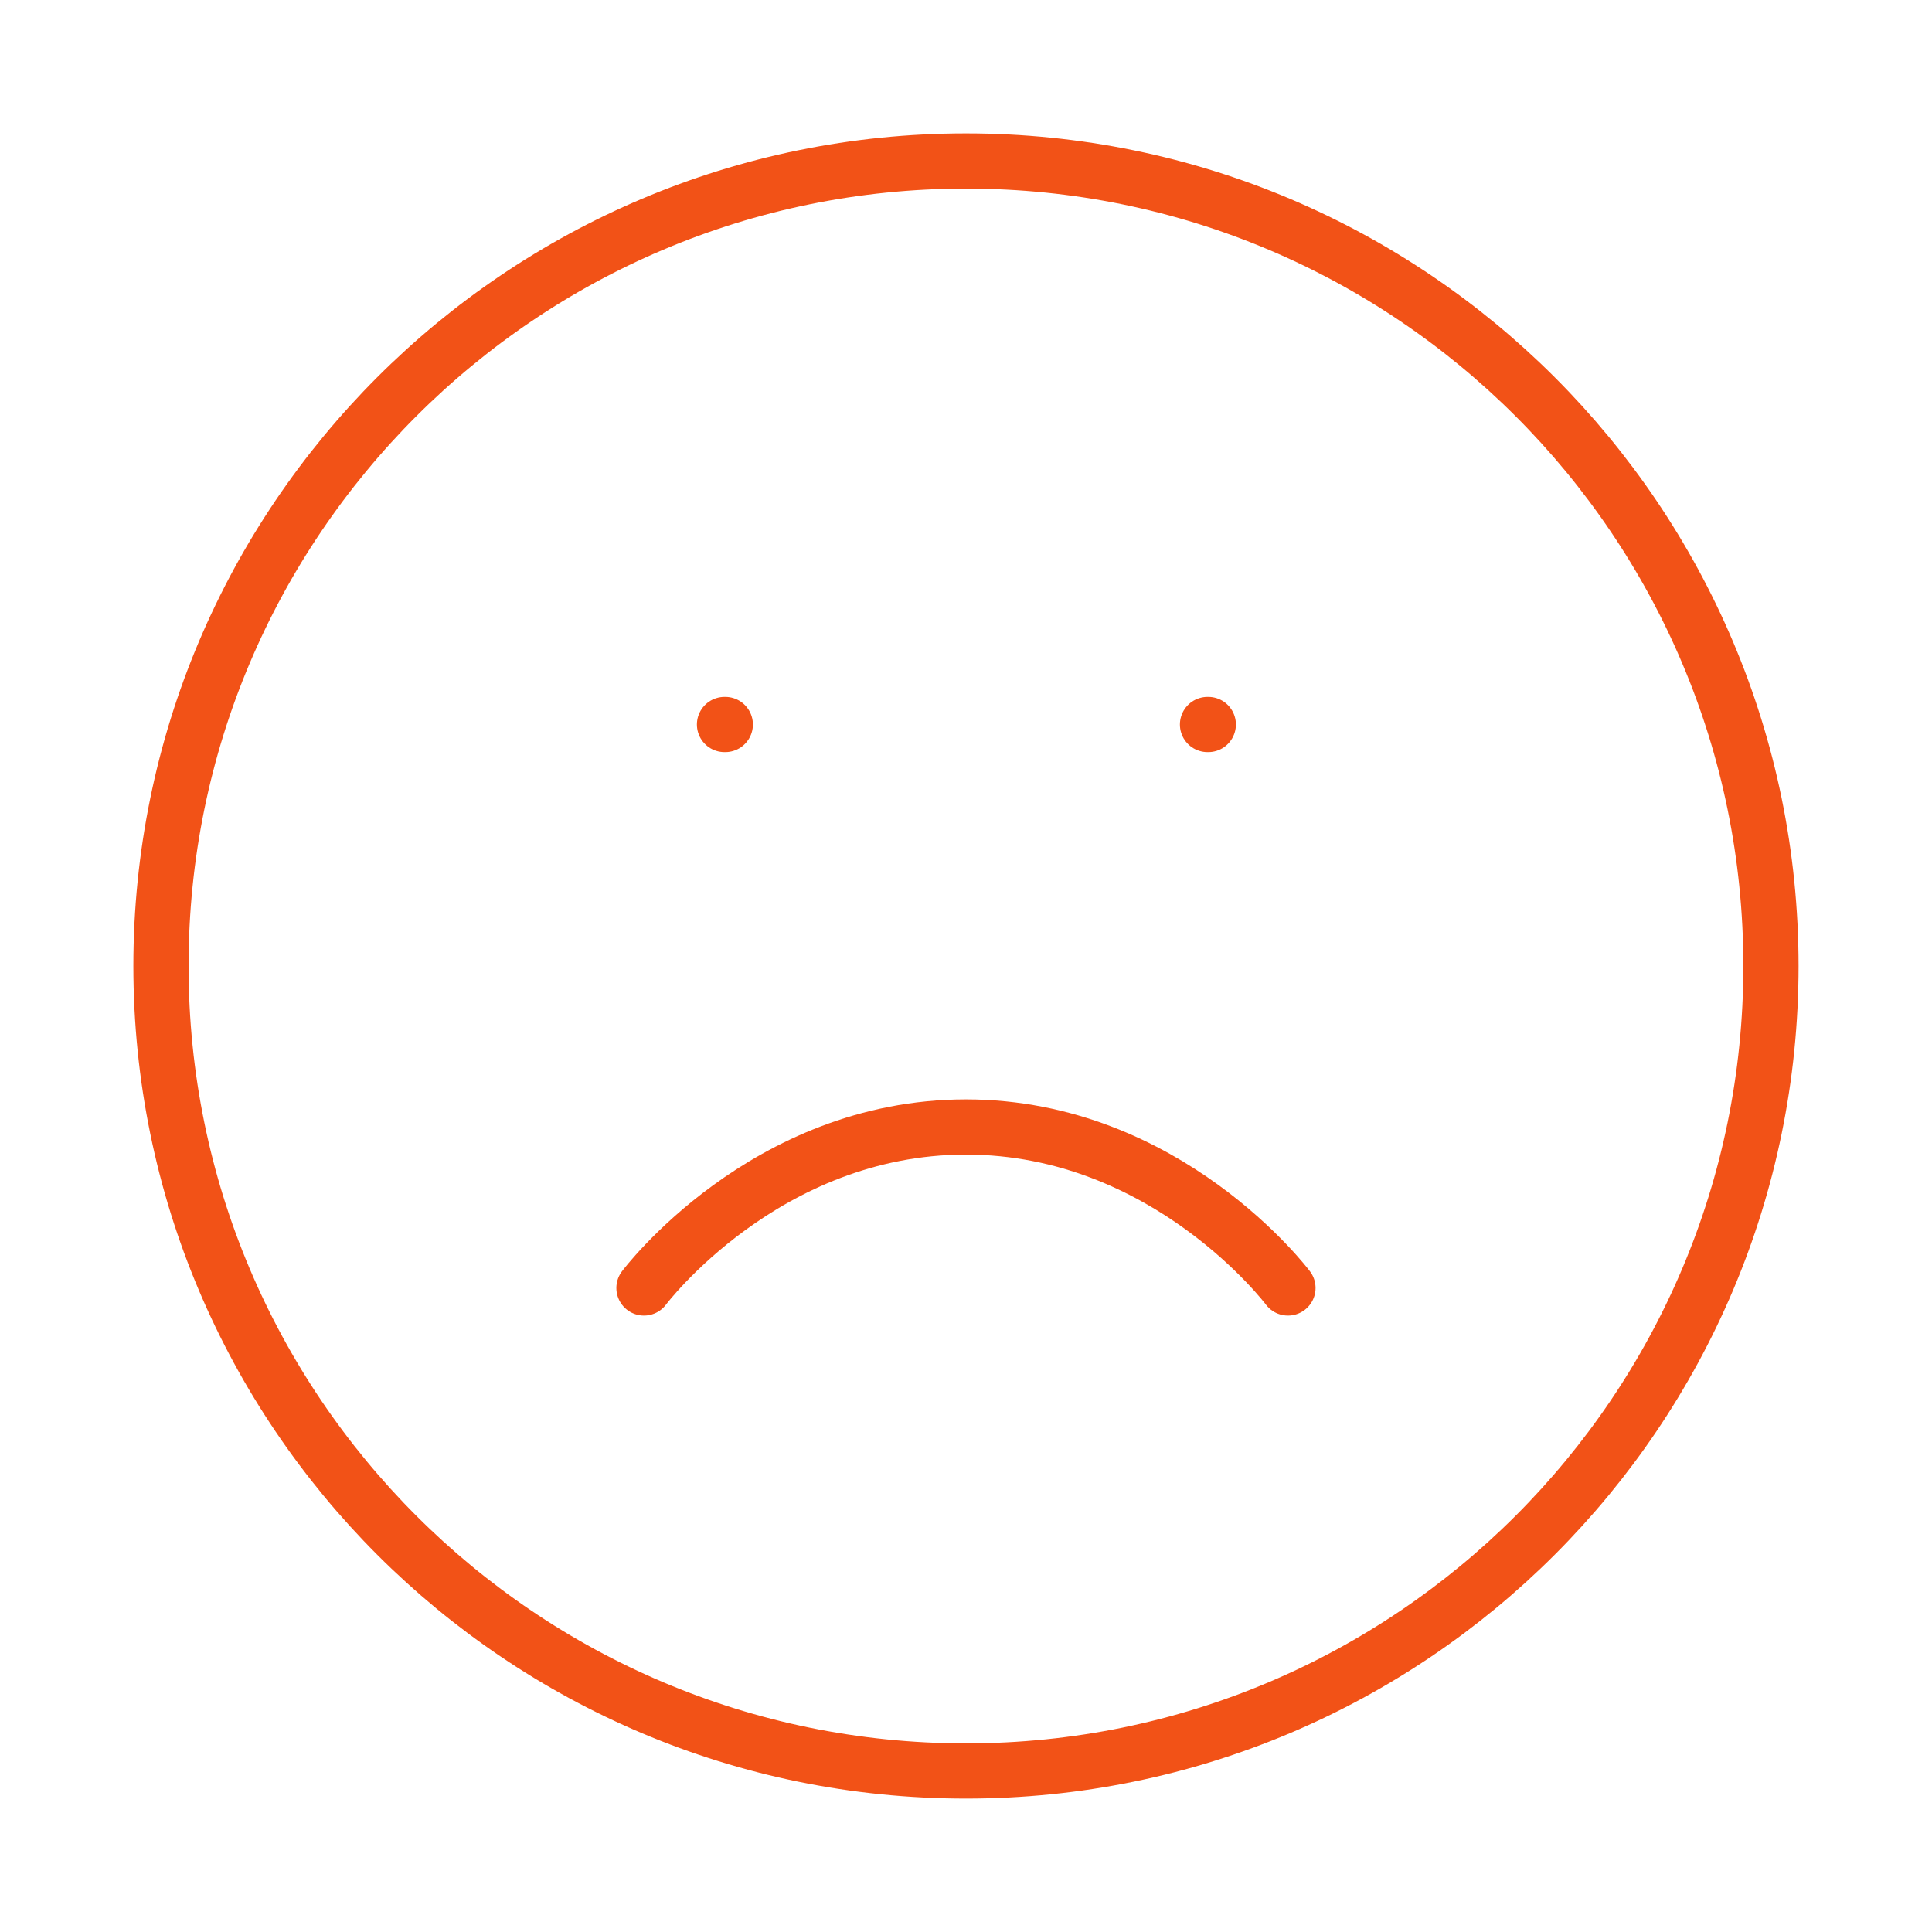 <svg width="70" height="70" viewBox="0 0 70 70" fill="none" xmlns="http://www.w3.org/2000/svg">
<path d="M34.999 64.166C51.107 64.166 64.165 51.108 64.165 35C64.165 18.891 51.107 5.833 34.999 5.833C18.89 5.833 5.832 18.891 5.832 35C5.832 51.108 18.89 64.166 34.999 64.166Z" stroke="#F25217" stroke-width="2" stroke-linecap="round" stroke-linejoin="round"/>
<path d="M46.665 46.666C46.665 46.666 42.29 40.833 34.999 40.833C27.707 40.833 23.332 46.666 23.332 46.666" stroke="#F25217" stroke-width="2" stroke-linecap="round" stroke-linejoin="round"/>
<path d="M26.25 26.25H26.279" stroke="#F25217" stroke-width="2" stroke-linecap="round" stroke-linejoin="round"/>
<path d="M43.75 26.25H43.779" stroke="#F25217" stroke-width="2" stroke-linecap="round" stroke-linejoin="round"/>
</svg>
